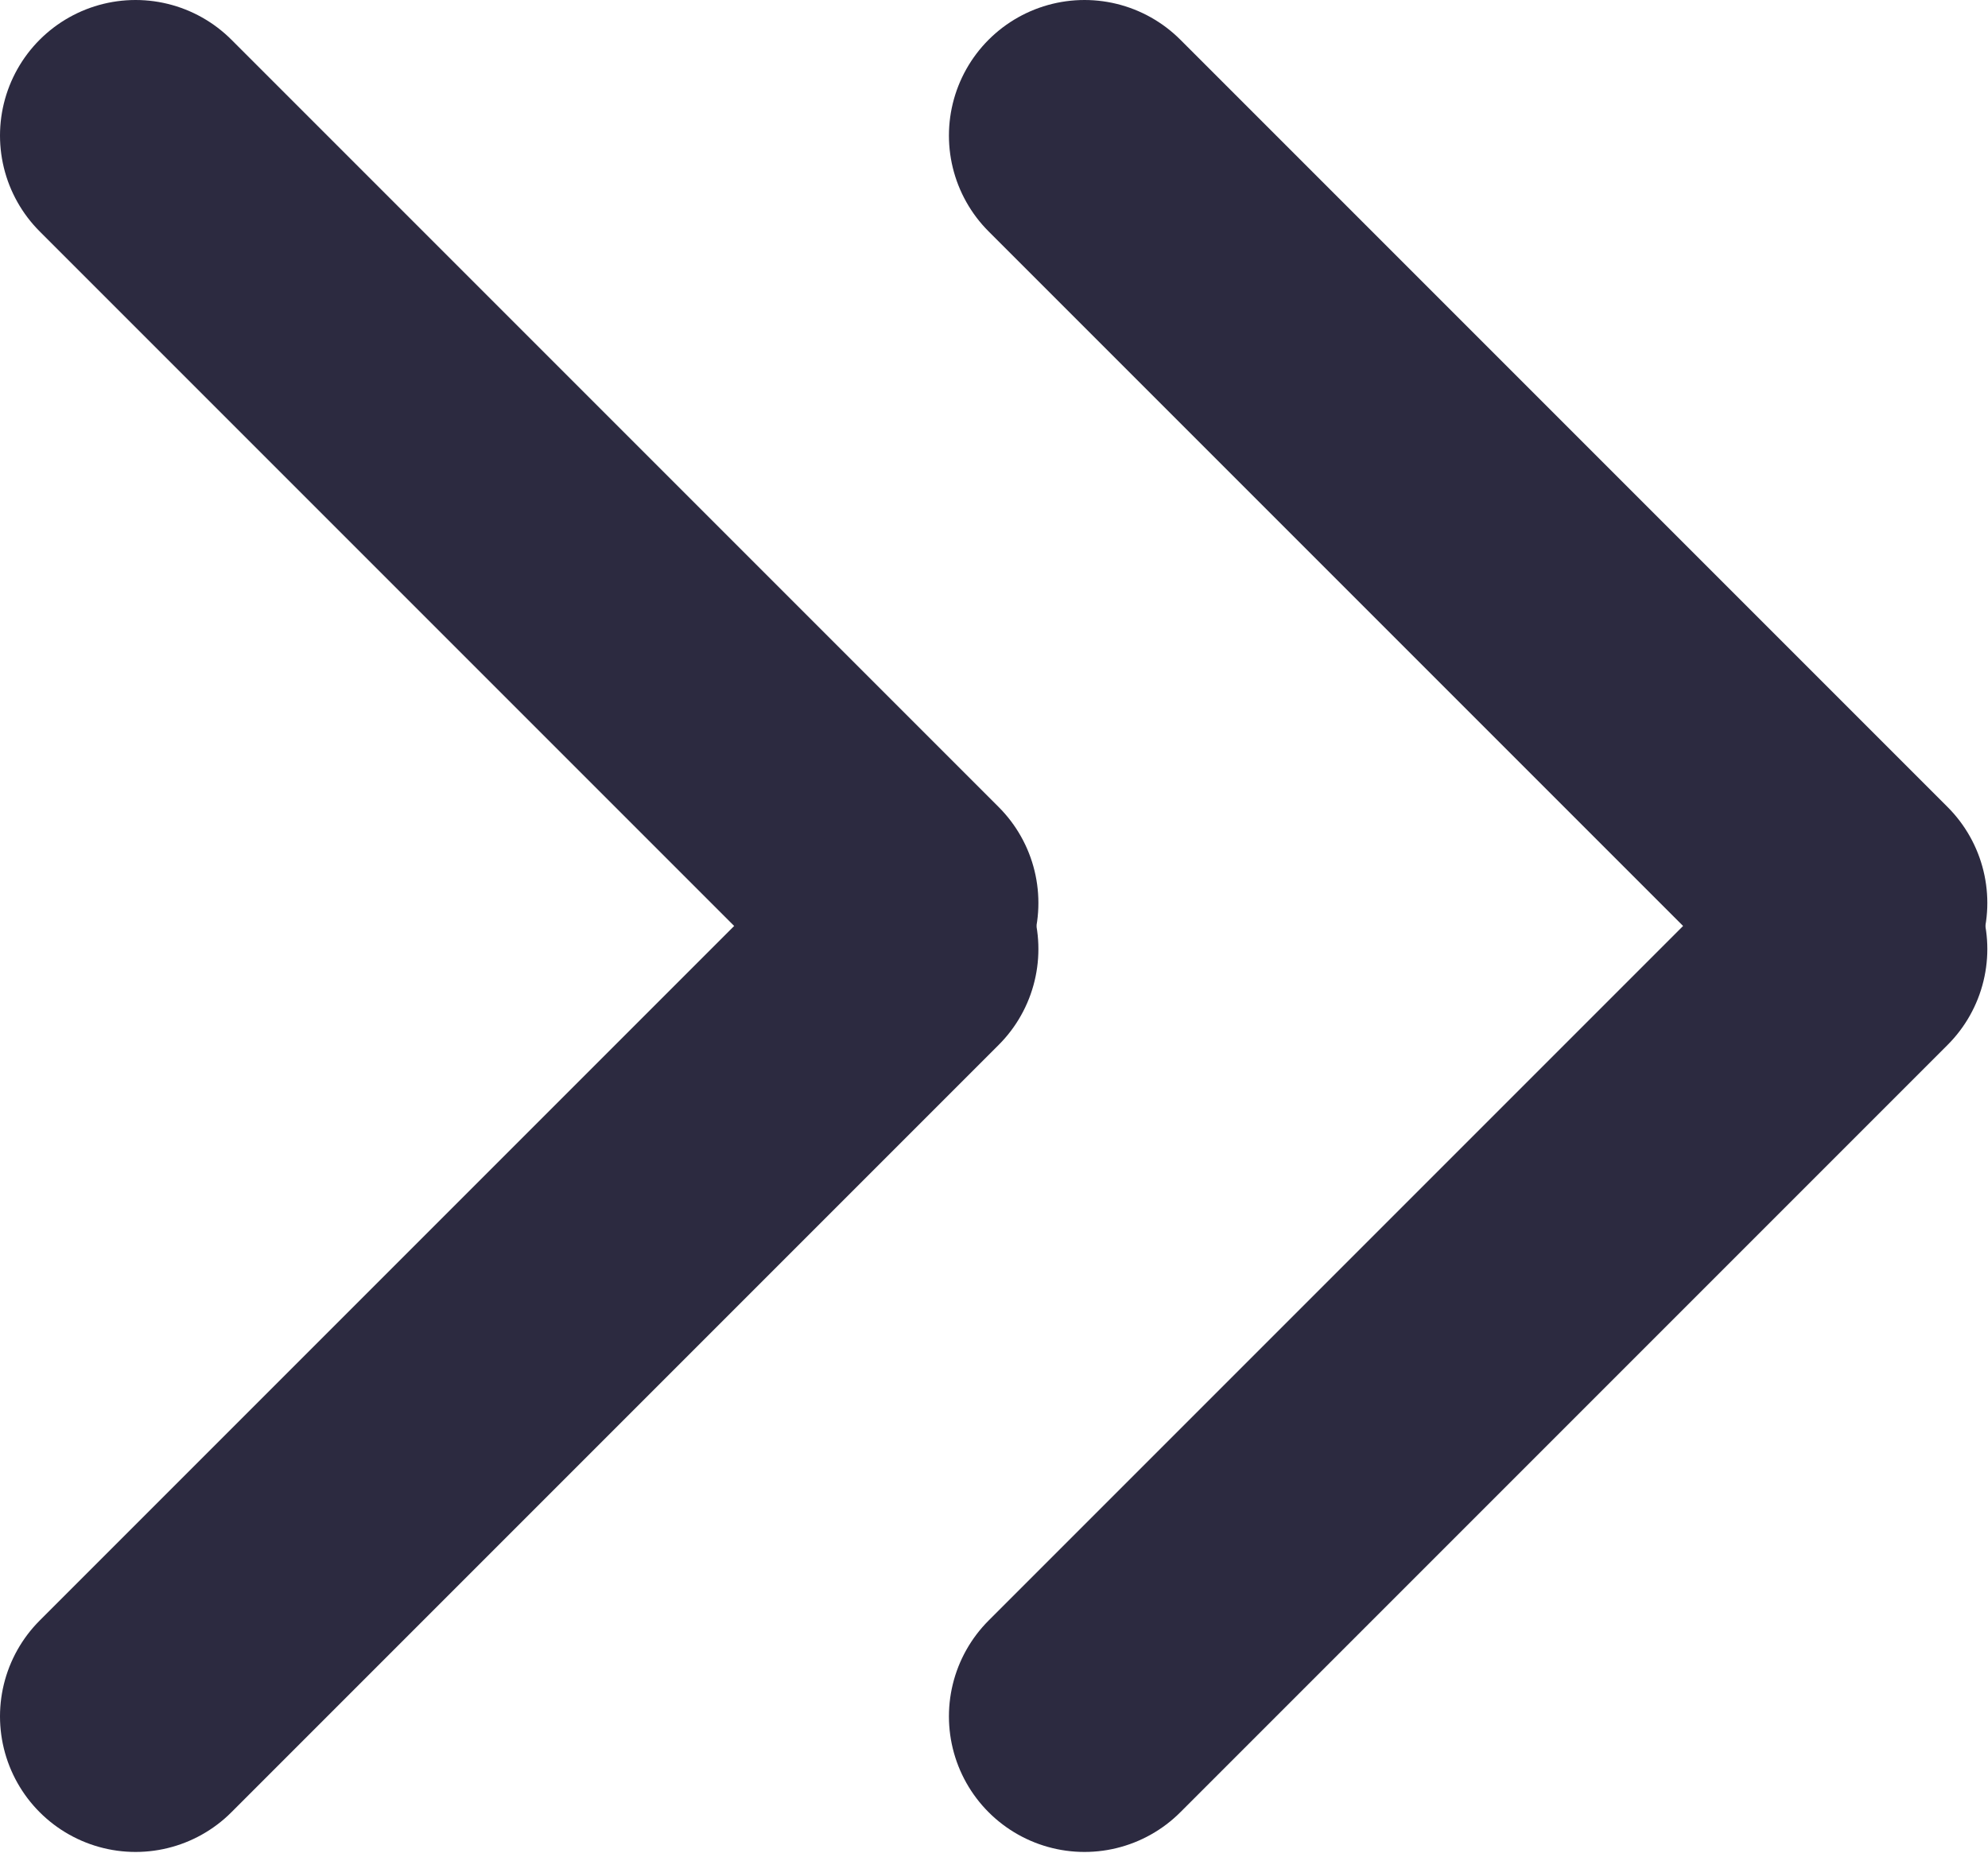 <svg width="14.665" height="13.665" viewBox="0 0 14.665 13.665" fill="none" xmlns="http://www.w3.org/2000/svg" xmlns:xlink="http://www.w3.org/1999/xlink">
	<path id="Линия 9" d="M13.66 6.66L8 1" stroke="#2C2A40" stroke-opacity="1" stroke-width="2" stroke-linecap="round"/>
	<path id="Линия 10" d="M6.66 6.66L1 1" stroke="#2C2A40" stroke-opacity="1" stroke-width="2" stroke-linecap="round"/>
	<path id="Линия 9" d="M8 12.66L13.66 7" stroke="#2C2A40" stroke-opacity="1" stroke-width="2" stroke-linecap="round"/>
	<path id="Линия 11" d="M1 12.66L6.66 7" stroke="#2C2A40" stroke-opacity="1" stroke-width="2" stroke-linecap="round"/>
</svg>
